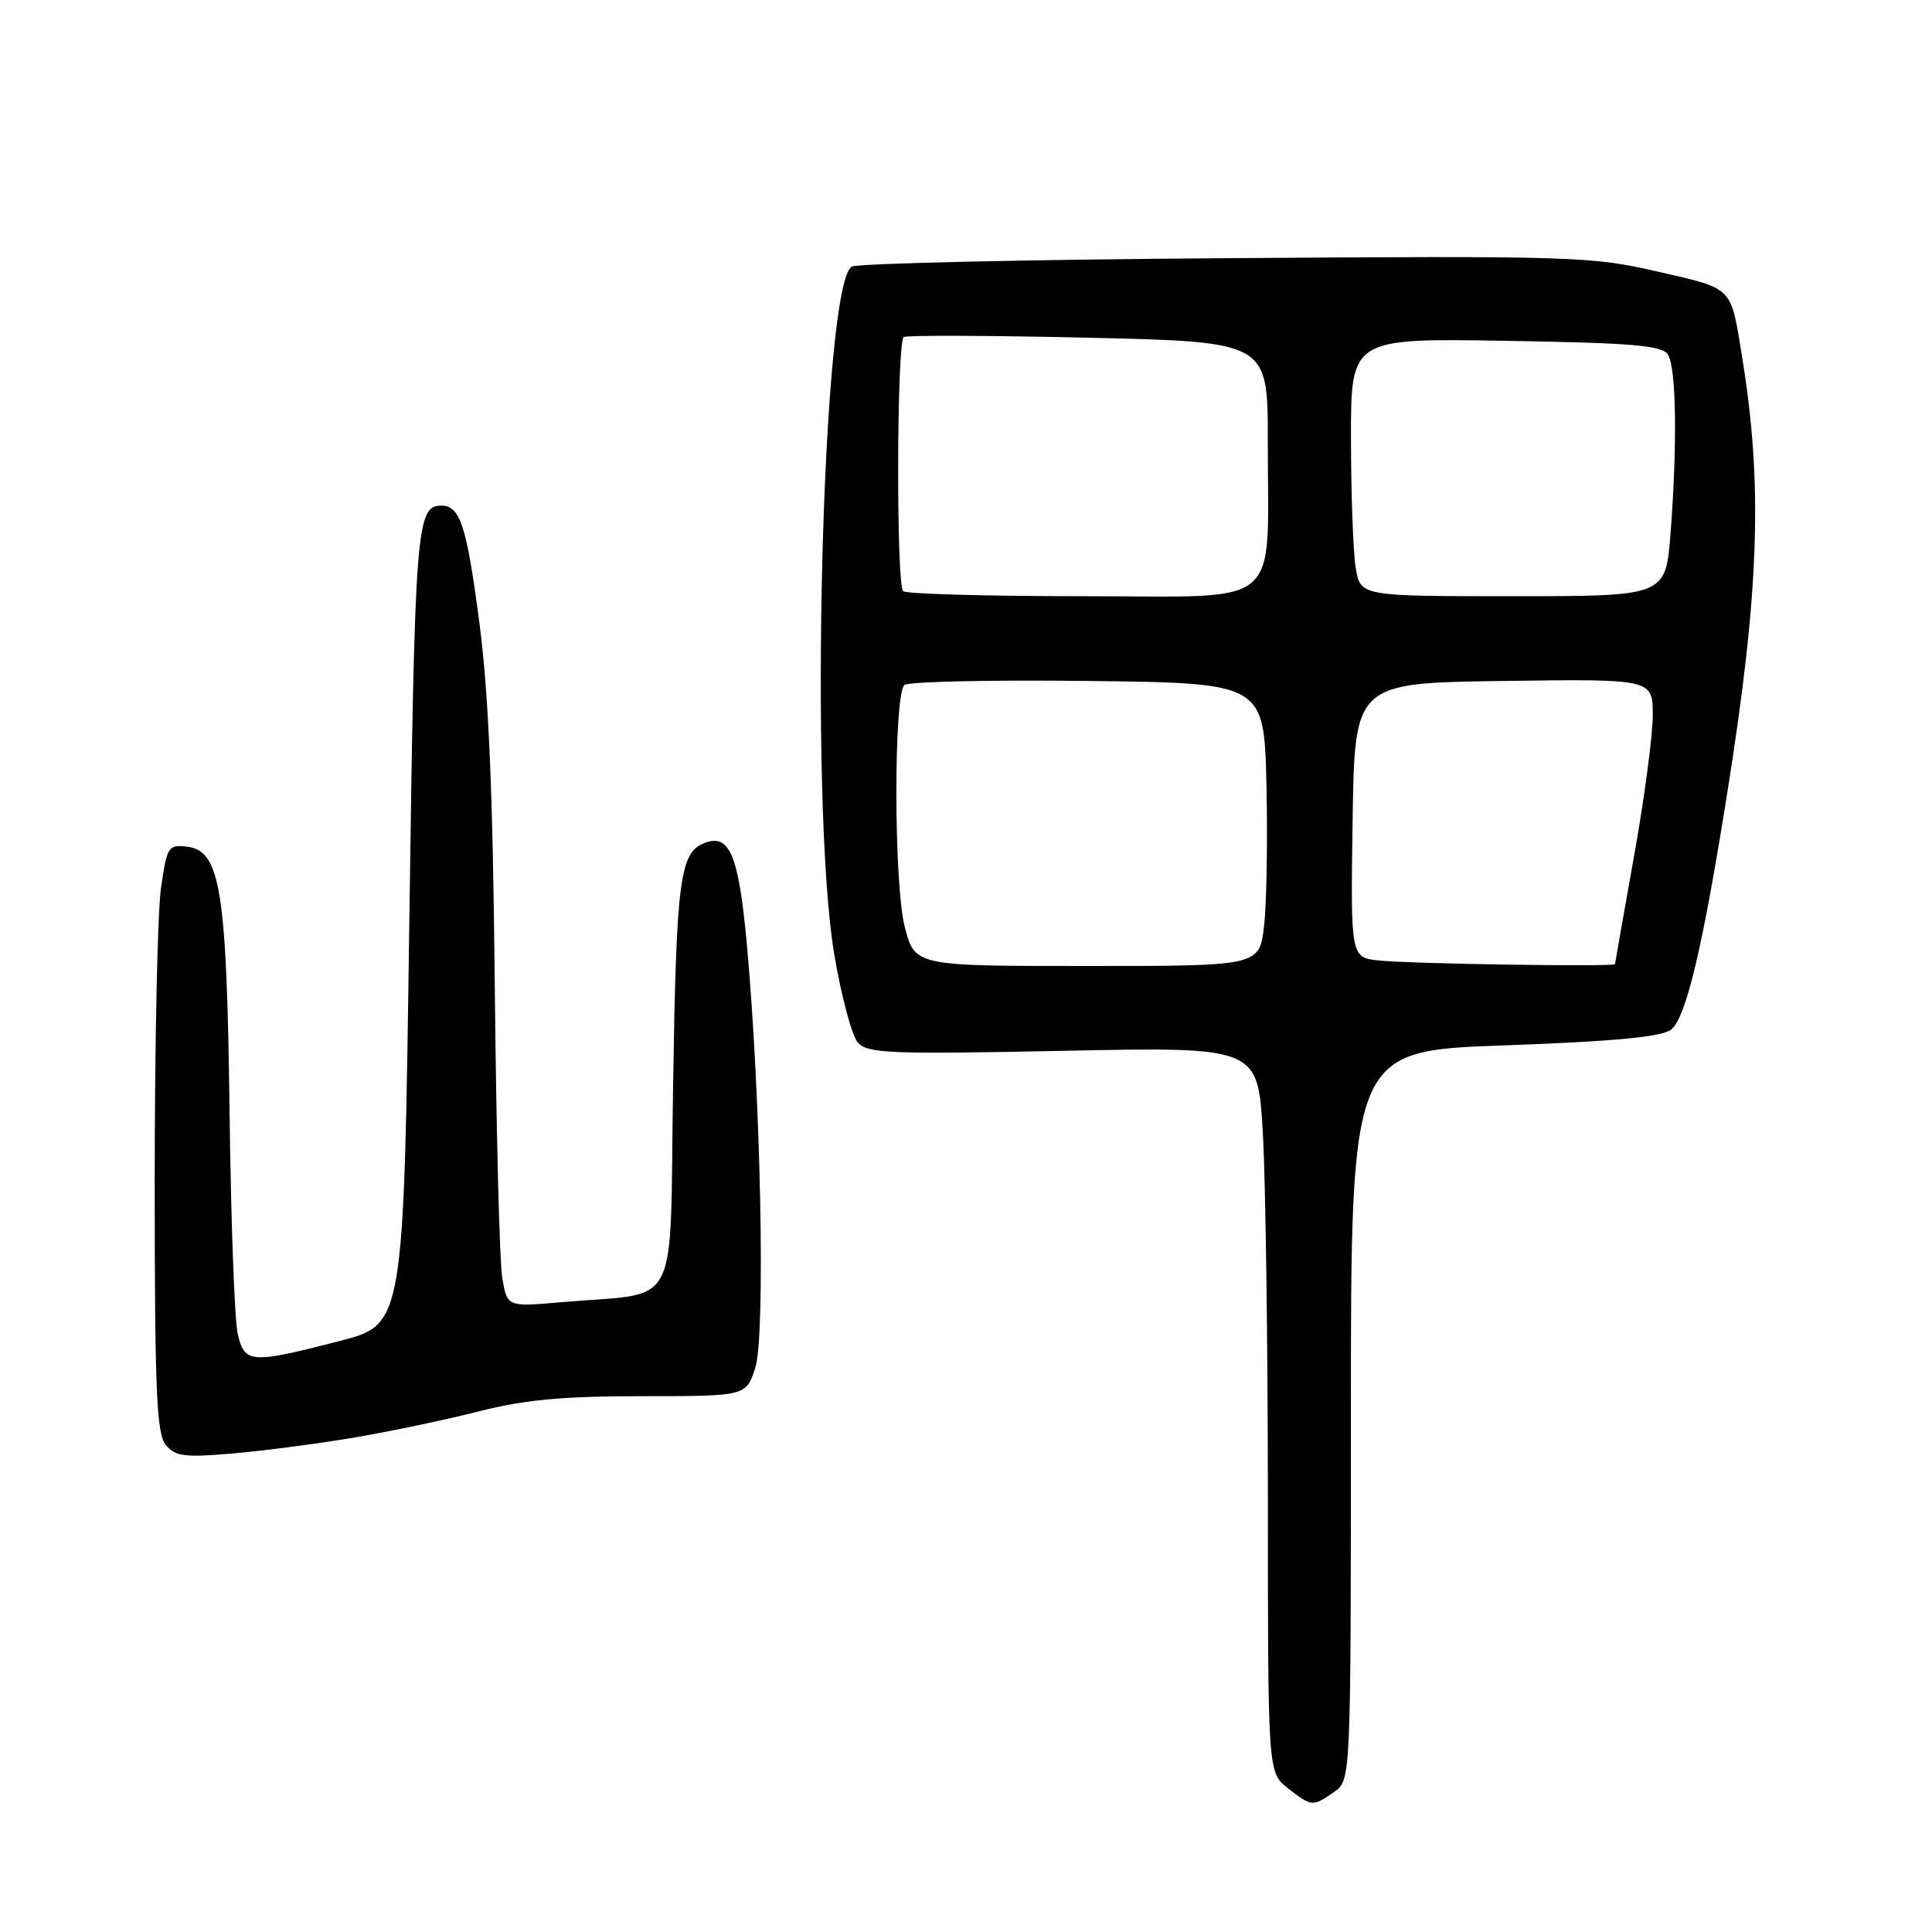<?xml version="1.0" encoding="UTF-8" standalone="no"?>
<!DOCTYPE svg PUBLIC "-//W3C//DTD SVG 1.1//EN" "http://www.w3.org/Graphics/SVG/1.1/DTD/svg11.dtd" >
<svg xmlns="http://www.w3.org/2000/svg" xmlns:xlink="http://www.w3.org/1999/xlink" version="1.1" viewBox="0 0 256 256">
 <g >
 <path fill="currentColor"
d=" M 176.78 237.44 C 179.00 235.89 179.00 235.89 179.00 187.57 C 179.00 139.24 179.00 139.24 199.28 138.52 C 213.71 138.00 220.09 137.41 221.40 136.45 C 223.39 134.99 225.64 125.52 228.96 104.50 C 233.11 78.32 233.58 64.20 230.87 47.50 C 229.30 37.81 229.80 38.33 219.70 36.00 C 210.88 33.96 208.54 33.89 162.50 34.21 C 136.10 34.39 113.78 34.90 112.89 35.32 C 108.94 37.24 107.16 106.33 110.55 126.51 C 111.48 132.01 112.88 137.23 113.66 138.13 C 114.94 139.59 117.87 139.71 140.89 139.24 C 166.68 138.71 166.68 138.71 167.33 150.11 C 167.70 156.37 167.99 178.00 168.00 198.18 C 168.00 234.85 168.00 234.85 170.63 236.93 C 173.79 239.41 173.95 239.42 176.78 237.44 Z  M 47.13 190.45 C 51.87 189.64 59.26 188.09 63.54 186.99 C 69.46 185.48 74.61 185.00 85.08 185.00 C 98.84 185.00 98.84 185.00 100.07 181.27 C 101.45 177.10 100.82 145.32 98.95 125.00 C 97.87 113.29 96.67 110.42 93.38 111.69 C 90.07 112.95 89.62 116.45 89.19 143.68 C 88.70 174.51 90.43 171.13 74.35 172.55 C 67.21 173.18 67.21 173.18 66.55 169.32 C 66.19 167.19 65.75 149.71 65.56 130.48 C 65.31 105.03 64.75 91.96 63.52 82.50 C 61.84 69.68 60.97 67.00 58.50 67.00 C 55.15 67.00 54.96 69.55 54.23 122.63 C 53.50 175.50 53.50 175.50 45.00 177.69 C 33.21 180.73 32.41 180.67 31.50 176.75 C 31.08 174.96 30.60 161.80 30.42 147.50 C 30.05 117.96 29.22 112.71 24.79 112.19 C 22.29 111.90 22.12 112.18 21.33 117.69 C 20.87 120.89 20.50 138.39 20.50 156.60 C 20.50 184.25 20.74 189.98 21.97 191.46 C 23.24 192.99 24.48 193.15 30.97 192.58 C 35.11 192.22 42.38 191.26 47.13 190.45 Z  M 119.87 122.75 C 118.43 117.08 118.40 92.20 119.83 90.77 C 120.28 90.32 131.18 90.08 144.07 90.23 C 167.50 90.50 167.50 90.50 167.81 104.00 C 167.98 111.42 167.83 119.86 167.49 122.75 C 166.86 128.00 166.86 128.00 144.03 128.00 C 121.20 128.00 121.20 128.00 119.87 122.75 Z  M 182.73 127.27 C 178.96 126.88 178.96 126.88 179.23 108.69 C 179.50 90.50 179.50 90.50 199.25 90.23 C 219.00 89.96 219.00 89.96 219.00 94.78 C 219.00 97.43 217.88 105.88 216.50 113.55 C 215.13 121.22 214.01 127.61 214.00 127.75 C 214.00 128.13 187.02 127.72 182.73 127.27 Z  M 119.67 78.33 C 118.74 77.41 118.82 45.23 119.75 44.66 C 120.16 44.41 131.19 44.45 144.25 44.75 C 168.00 45.30 168.00 45.30 167.99 58.40 C 167.97 81.08 170.43 79.00 143.54 79.00 C 130.77 79.00 120.03 78.70 119.67 78.33 Z  M 179.64 75.25 C 179.30 73.19 179.02 65.50 179.01 58.16 C 179.00 44.82 179.00 44.82 199.54 45.16 C 216.45 45.44 220.24 45.77 221.02 47.00 C 222.12 48.74 222.26 58.97 221.35 70.75 C 220.70 79.00 220.70 79.00 200.48 79.00 C 180.26 79.00 180.26 79.00 179.64 75.25 Z "/>
</g>
</svg>